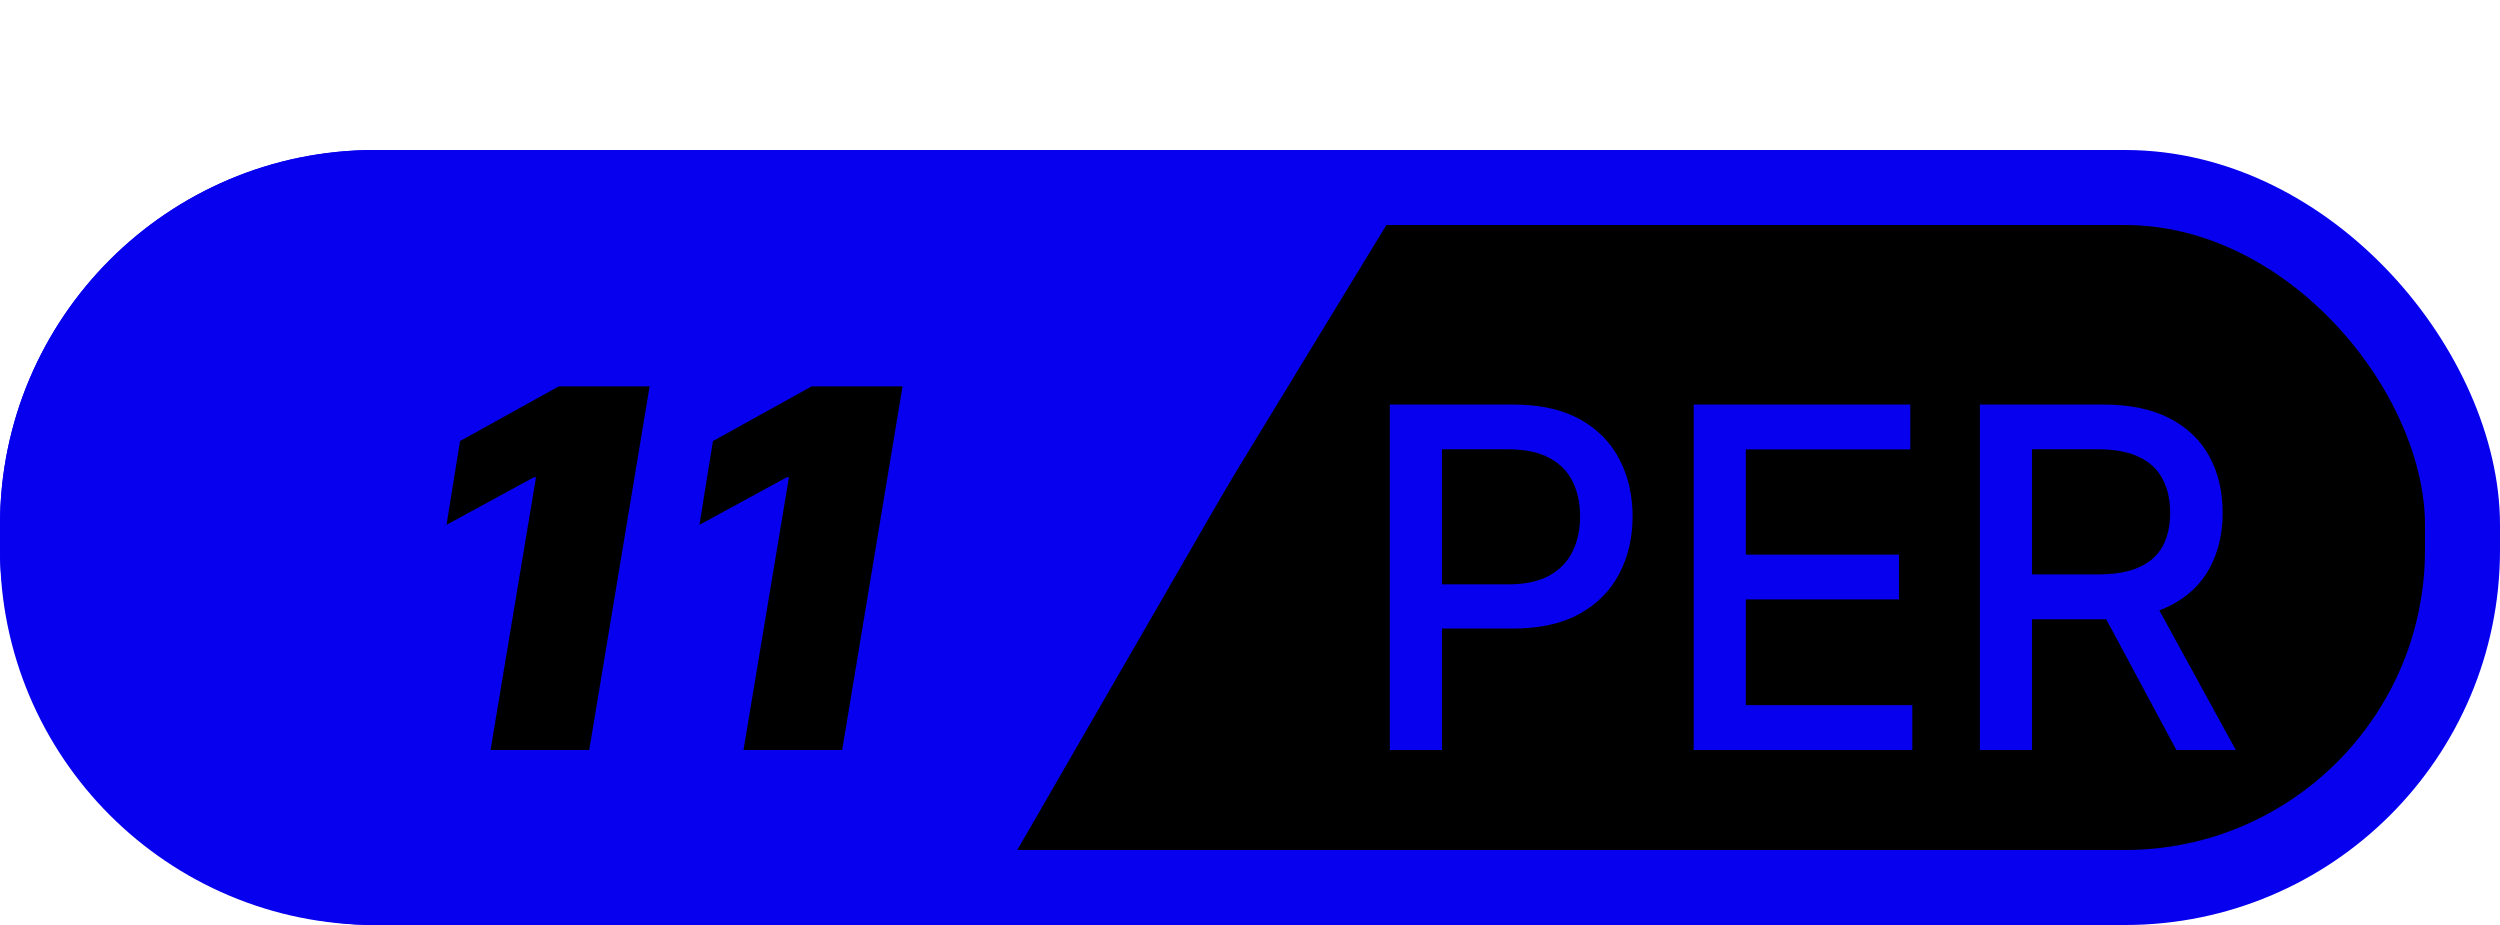 <svg width="100" height="37" viewBox="0 0 100 37" fill="none" xmlns="http://www.w3.org/2000/svg">
<rect x="1.5" y="7.5" width="97" height="28" rx="13.5" fill="black" stroke="#0600EF" stroke-width="3"/>
<path d="M55.594 30V16.182H60.52C61.595 16.182 62.485 16.378 63.192 16.769C63.898 17.16 64.426 17.695 64.777 18.375C65.128 19.049 65.303 19.809 65.303 20.655C65.303 21.505 65.126 22.27 64.77 22.949C64.42 23.624 63.889 24.159 63.178 24.555C62.472 24.946 61.584 25.142 60.513 25.142H57.126V23.374H60.324C61.003 23.374 61.554 23.257 61.977 23.023C62.4 22.785 62.71 22.461 62.908 22.052C63.106 21.642 63.205 21.177 63.205 20.655C63.205 20.133 63.106 19.67 62.908 19.265C62.71 18.86 62.398 18.543 61.97 18.314C61.547 18.084 60.99 17.97 60.297 17.97H57.679V30H55.594ZM67.748 30V16.182H76.411V17.977H69.832V22.187H75.959V23.975H69.832V28.205H76.492V30H67.748ZM79.196 30V16.182H84.121C85.192 16.182 86.08 16.366 86.786 16.735C87.497 17.104 88.028 17.614 88.379 18.267C88.73 18.914 88.905 19.663 88.905 20.514C88.905 21.359 88.727 22.104 88.372 22.747C88.021 23.386 87.49 23.883 86.78 24.238C86.073 24.593 85.185 24.771 84.115 24.771H80.383V22.976H83.926C84.6 22.976 85.149 22.88 85.572 22.686C85.999 22.493 86.312 22.212 86.51 21.843C86.708 21.474 86.807 21.031 86.807 20.514C86.807 19.992 86.705 19.54 86.503 19.157C86.305 18.775 85.993 18.483 85.565 18.28C85.142 18.073 84.587 17.97 83.899 17.97H81.281V30H79.196ZM86.017 23.766L89.431 30H87.056L83.71 23.766H86.017Z" fill="#0600EF"/>
<path d="M39 36L55.455 9H22.546L39 36Z" fill="#0600EF"/>
<path d="M0 21C0 12.716 6.716 6 15 6H39V37H15C6.716 37 0 30.284 0 22V21Z" fill="#0600EF"/>
<path d="M25.985 15.454L23.57 30H19.621L21.44 19.091H21.354L17.86 20.994L18.4 17.642L22.349 15.454H25.985ZM36.102 15.454L33.688 30H29.739L31.557 19.091H31.472L27.977 20.994L28.517 17.642L32.466 15.454H36.102Z" fill="black"/>
<line x1="38.567" y1="36.678" x2="54.691" y2="8.75" stroke="#0600EF"/>
</svg>
